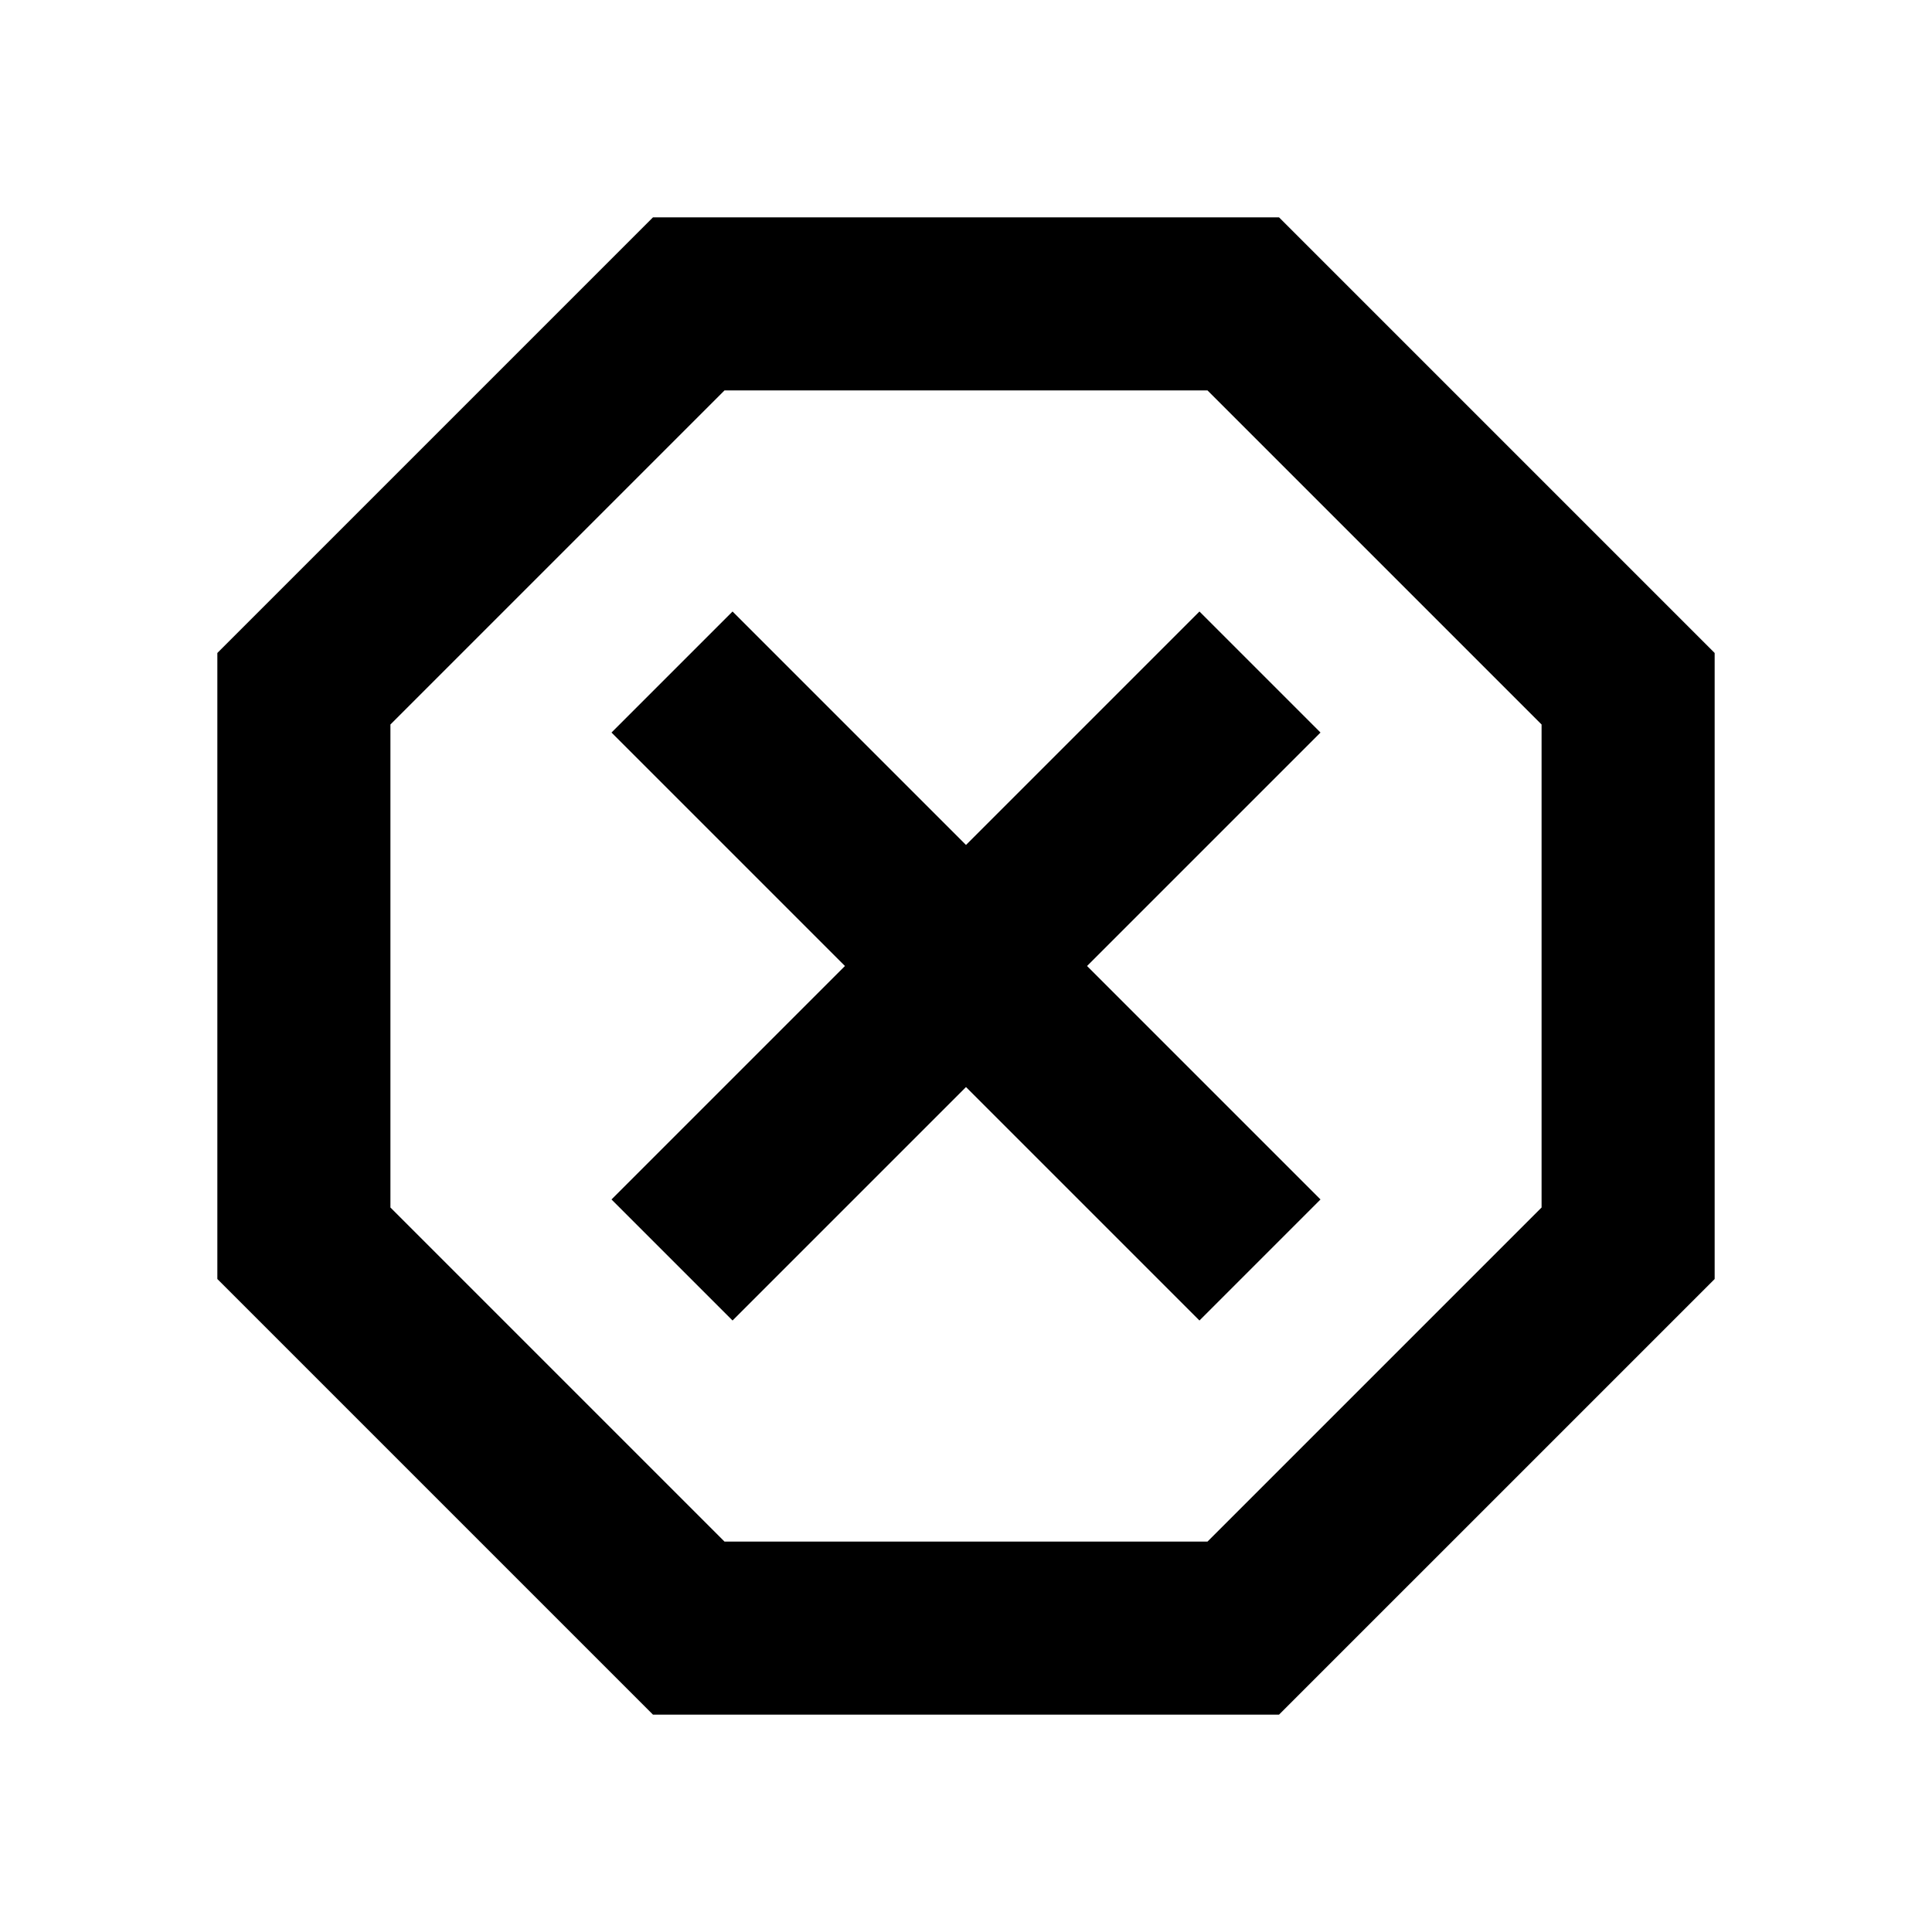 <svg xmlns="http://www.w3.org/2000/svg" height="24" viewBox="0 -960 960 960" width="24"><path d="M324.46-108 108-324.46v-311.08L324.46-852h311.08L852-635.54v311.08L635.54-108H324.46ZM364-303.85l116-116 116 116L656.15-364l-116-116 116-116L596-656.15l-116 116-116-116L303.85-596l116 116-116 116L364-303.85ZM360-194h240l166-166v-240L600-766H360L194-600v240l166 166Zm120-286Z"/></svg>